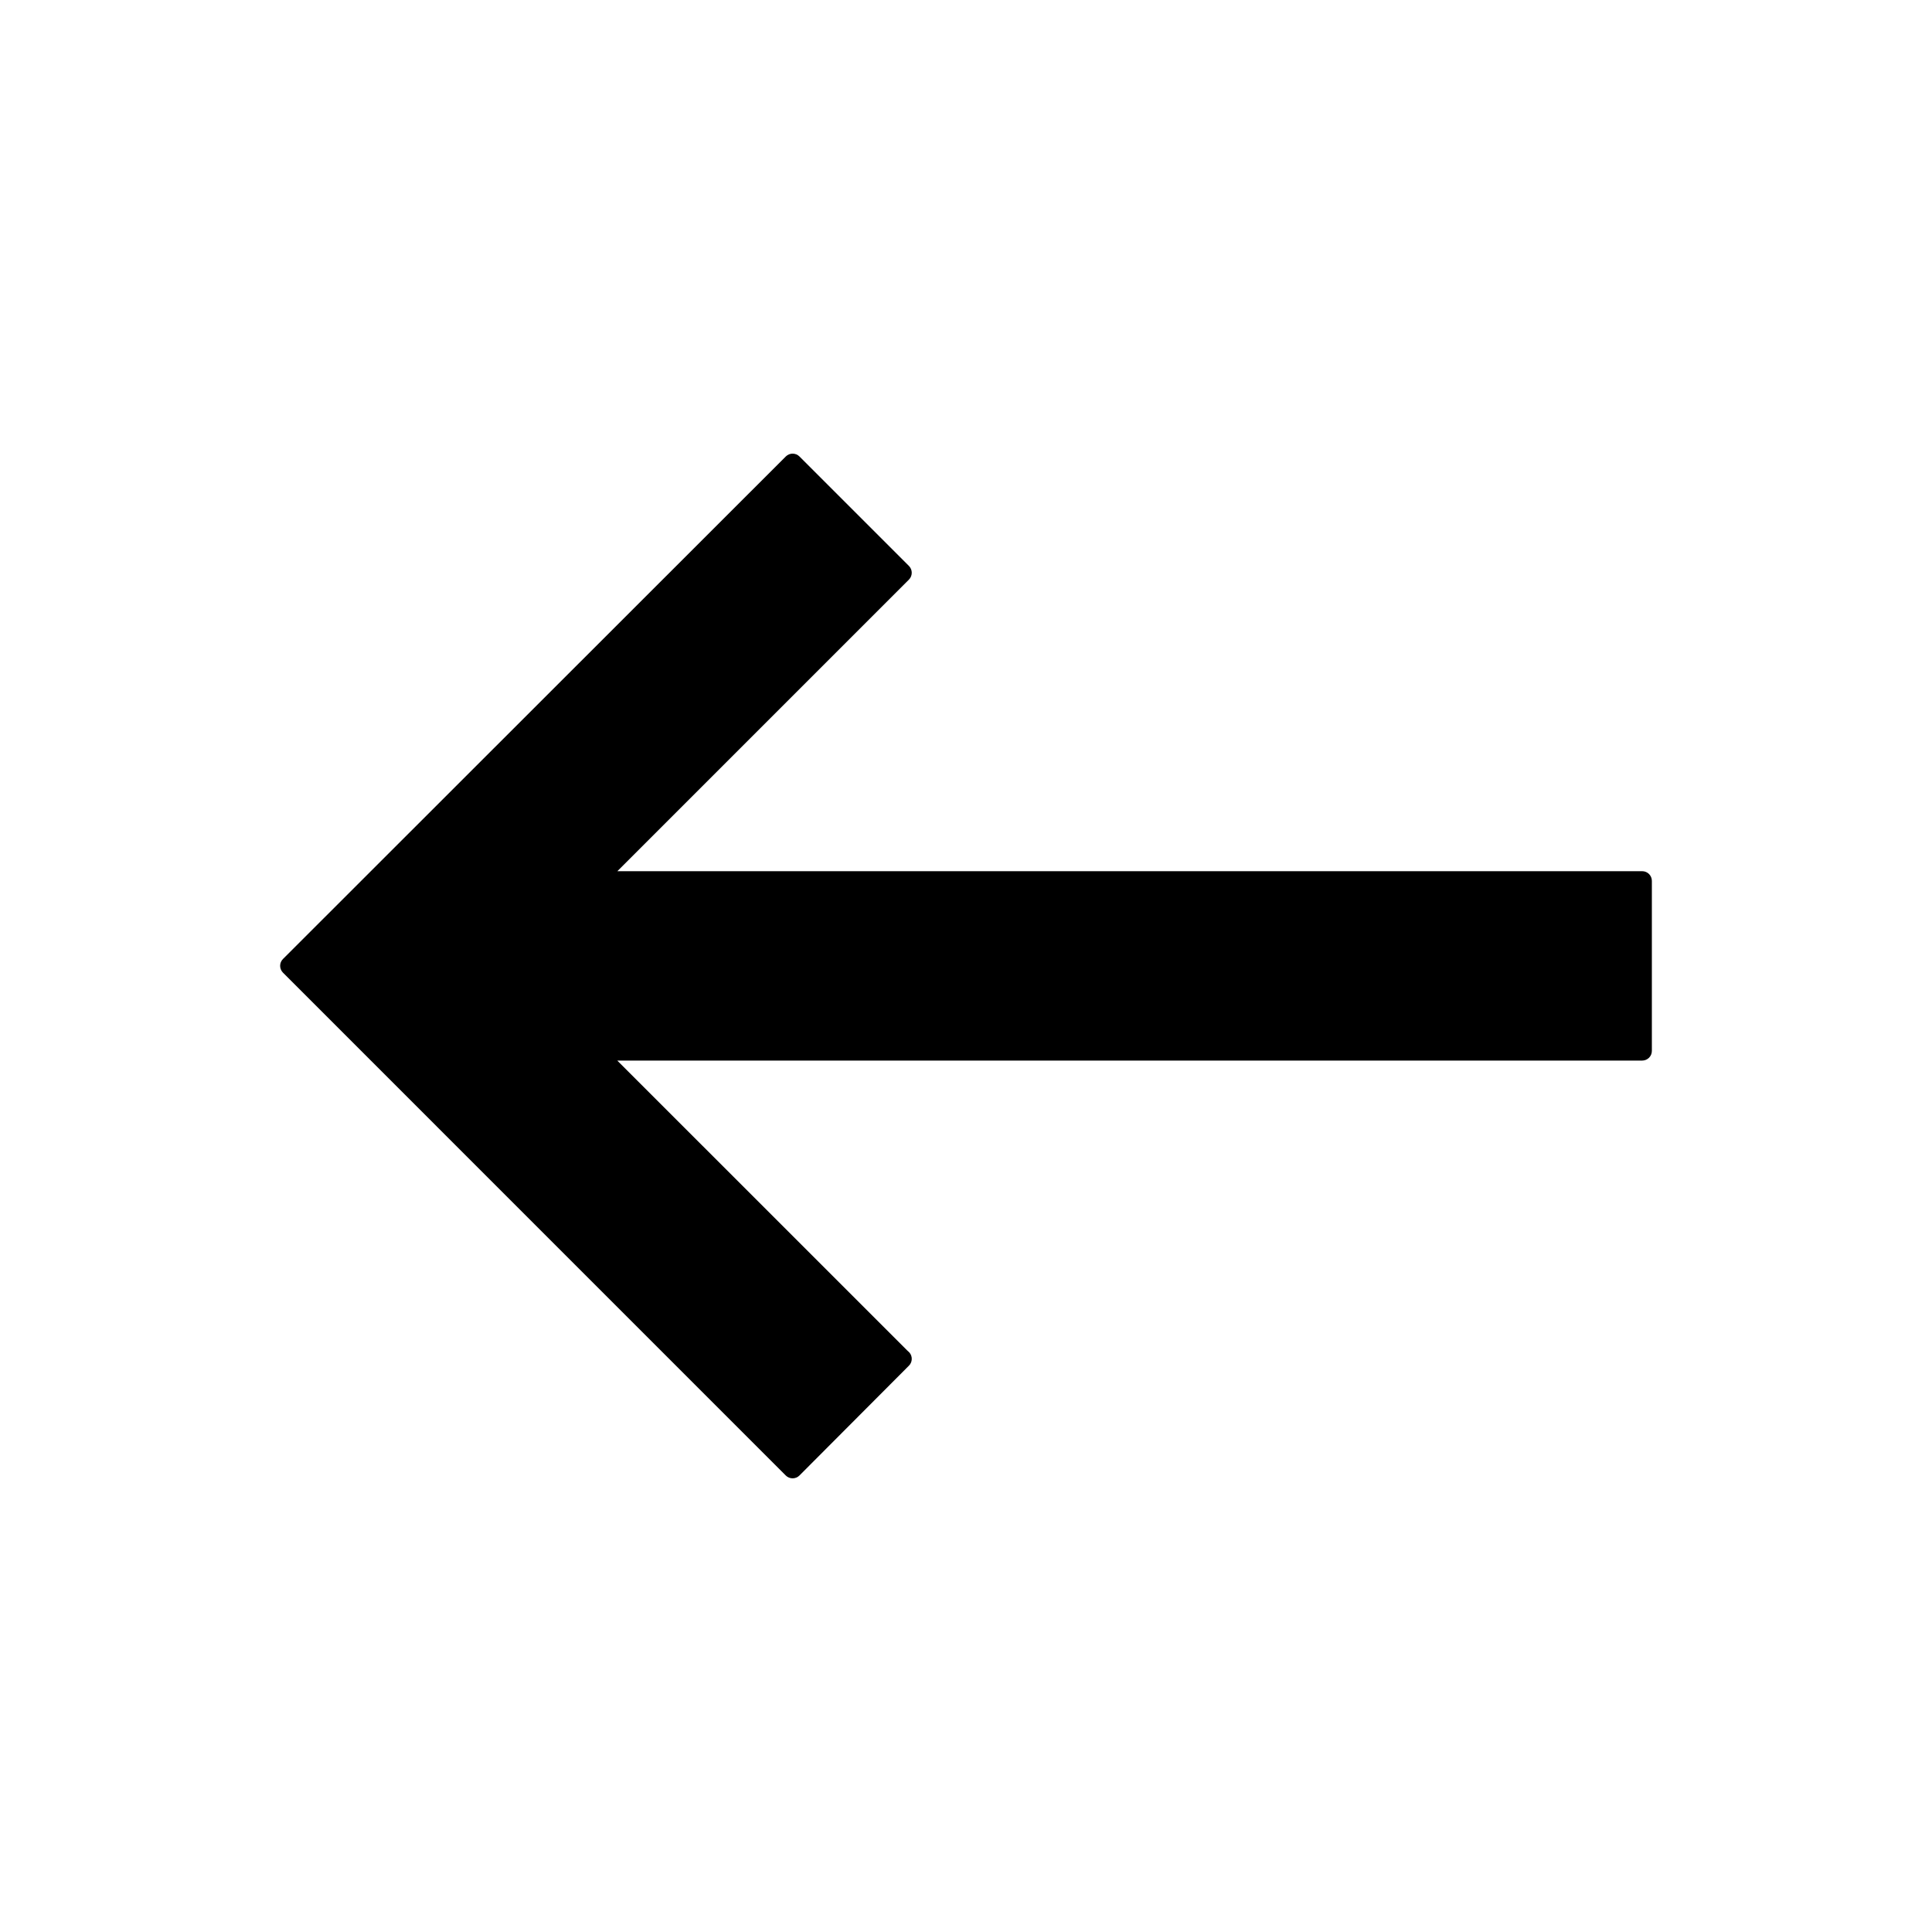 <svg xmlns="http://www.w3.org/2000/svg" xmlns:xlink="http://www.w3.org/1999/xlink" version="1.0" x="0px" y="0px" viewBox="0 0 100 100" enable-background="new 0 0 100 100" xml:space="preserve"><g><path fill="#000000" d="M85,45.093H31.954L47.046,30c0.094-0.094,0.146-0.221,0.146-0.354s-0.053-0.26-0.146-0.354l-5.666-5.665   c-0.195-0.195-0.512-0.195-0.707,0L14.647,49.637C14.553,49.73,14.5,49.857,14.5,49.99c0,0.132,0.053,0.26,0.146,0.354   l26.026,26.028c0.094,0.094,0.221,0.146,0.354,0.146h0c0.133,0,0.26-0.053,0.354-0.147l5.66-5.678   c0.022-0.022,0.043-0.047,0.062-0.072c0.149-0.213,0.11-0.504-0.088-0.671c-0.009-0.007-0.017-0.014-0.026-0.02L31.95,54.895H85   c0.276,0,0.5-0.224,0.5-0.5v-8.801C85.5,45.317,85.276,45.093,85,45.093z"></path></g></svg>